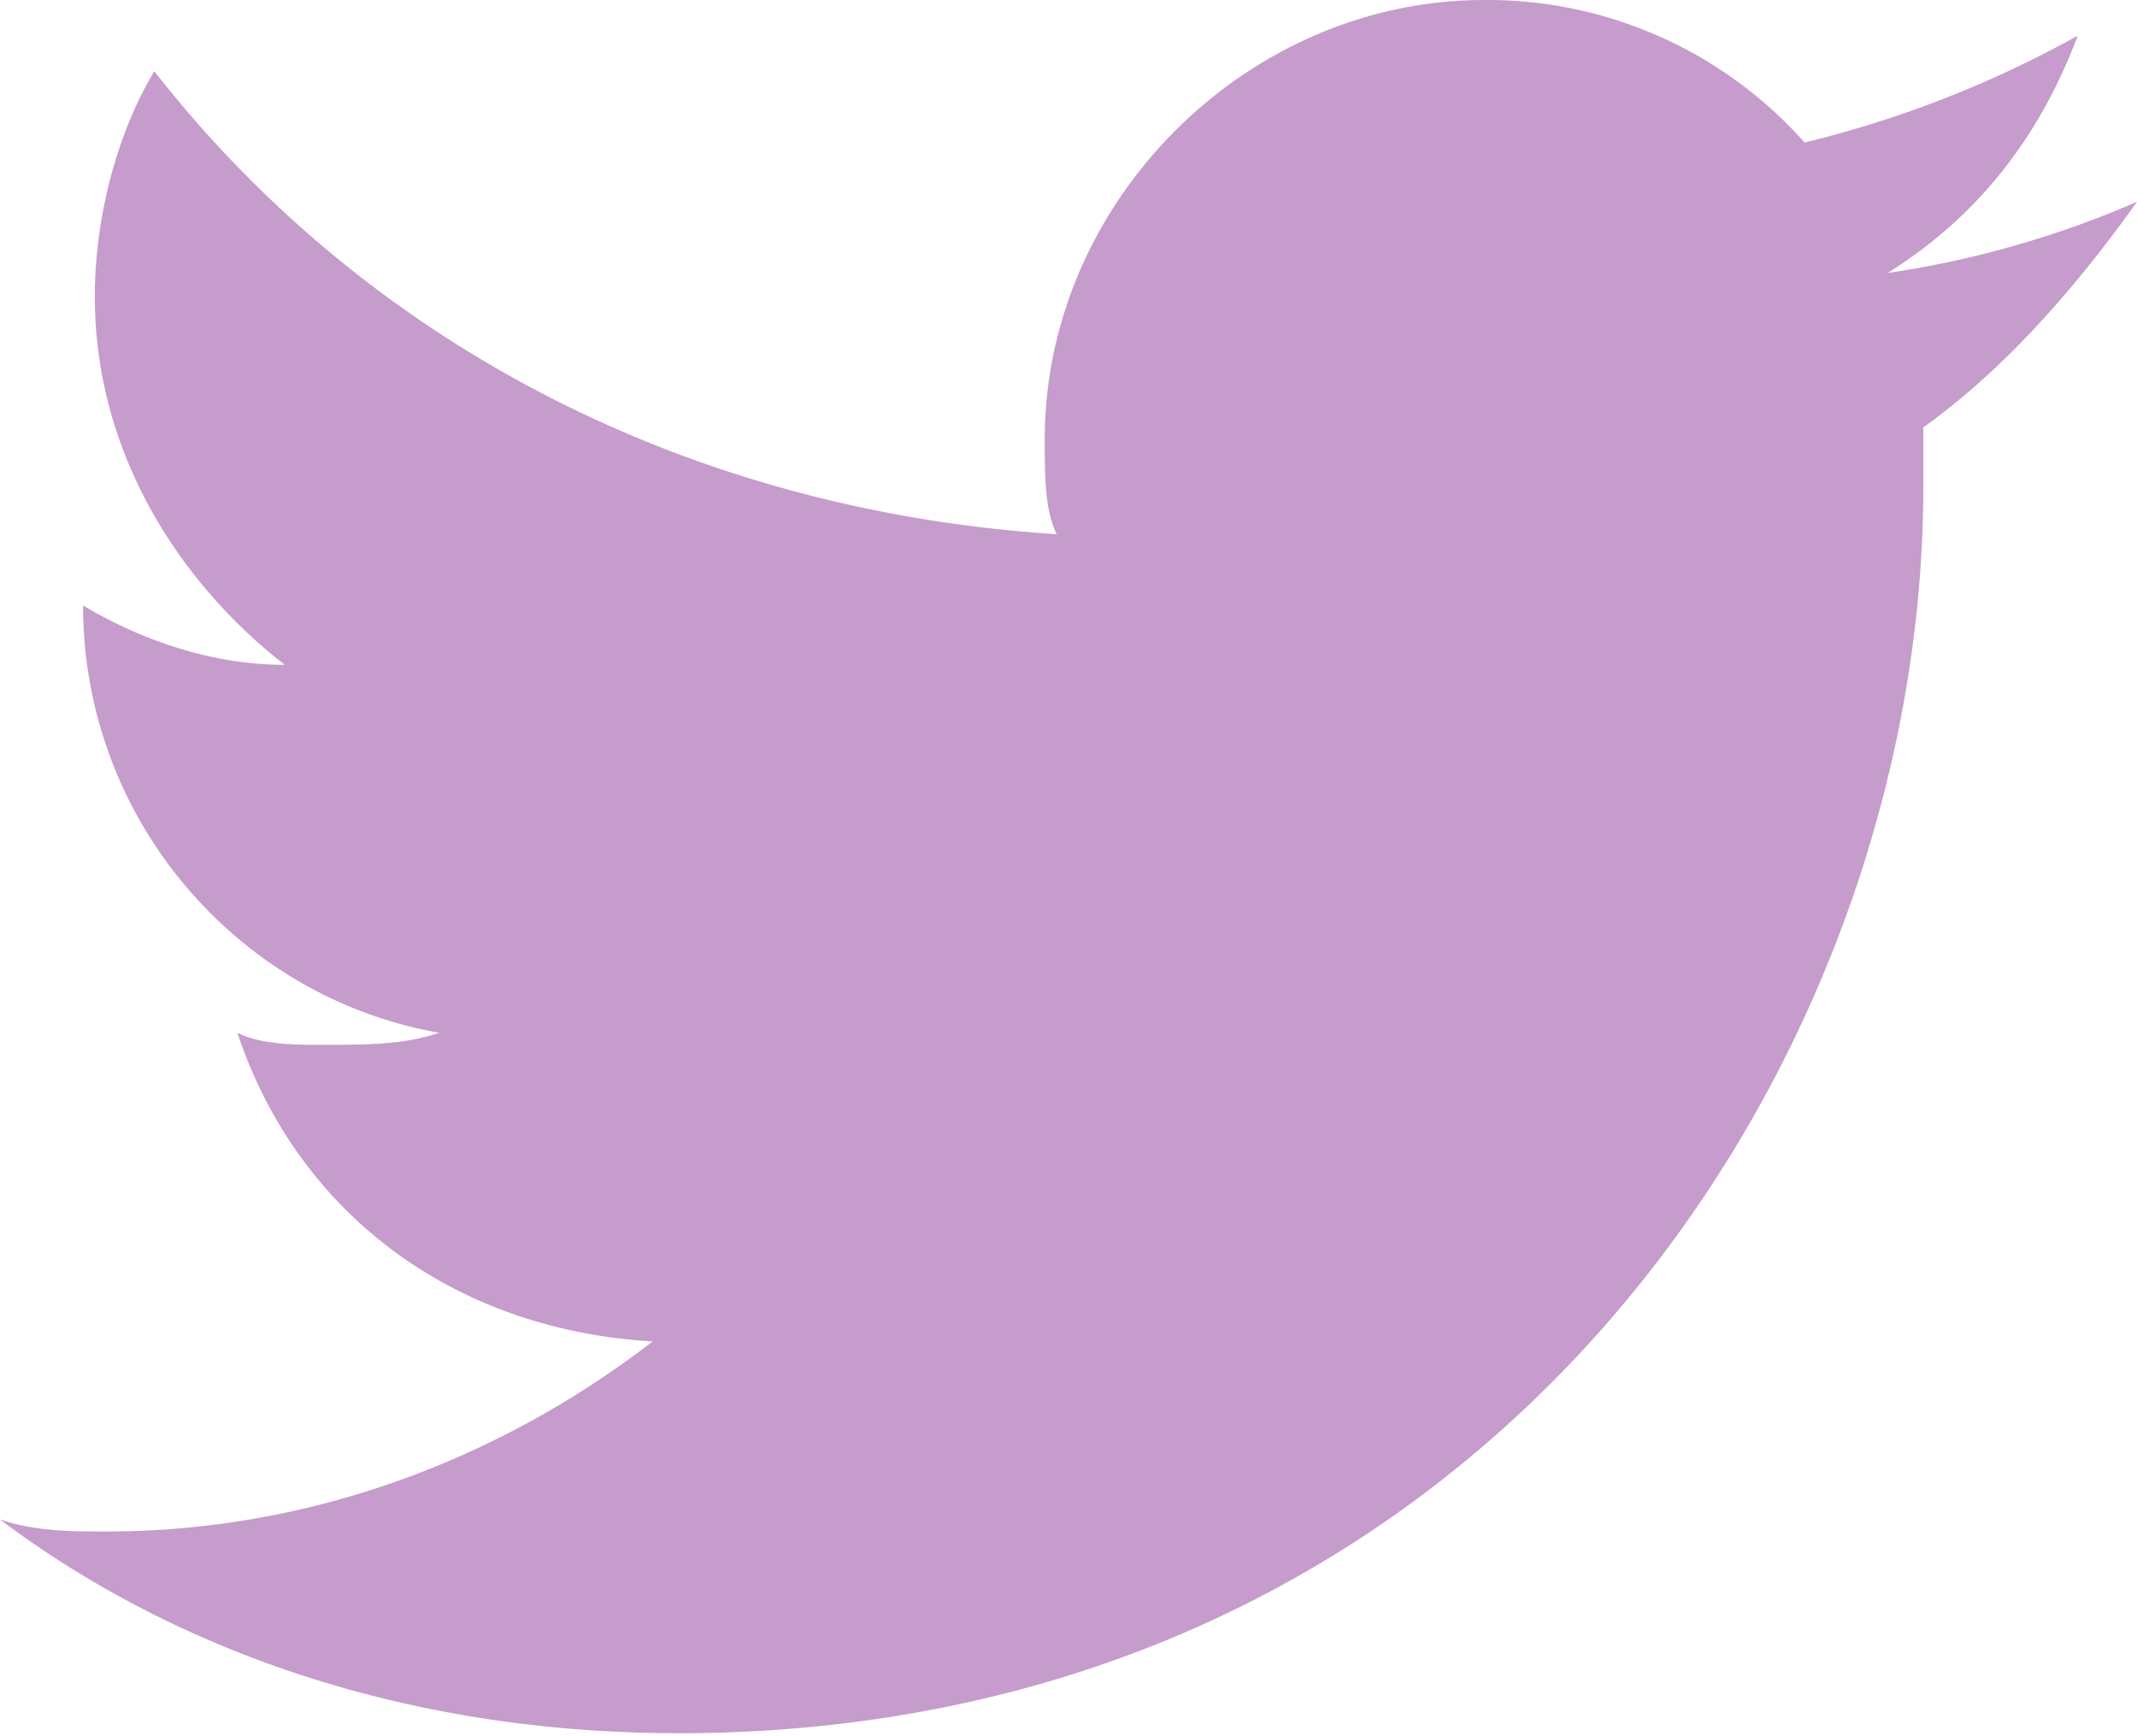 <svg xmlns="http://www.w3.org/2000/svg" width="16" height="13"><path fill="#c69ccc" d="M5.067 12.978C11.11 12.978 14.4 8 14.4 3.644V3.2c.622-.444 1.156-1.067 1.6-1.689a7.379 7.379 0 01-1.867.533C14.844 1.6 15.29.978 15.556.267a8.153 8.153 0 01-2.045.8A3.175 3.175 0 0011.111 0C9.333 0 7.822 1.511 7.822 3.289c0 .267 0 .533.09.711C5.155 3.822 2.755 2.578 1.155.533.889.978.71 1.6.71 2.223c0 1.155.622 2.133 1.422 2.755-.533 0-1.066-.178-1.51-.445 0 1.6 1.155 2.934 2.666 3.2-.267.09-.533.09-.889.09-.178 0-.444 0-.622-.09.444 1.334 1.6 2.223 3.11 2.311-1.155.89-2.577 1.423-4.088 1.423-.267 0-.533 0-.8-.09 1.422 1.067 3.2 1.6 5.067 1.6"/></svg>